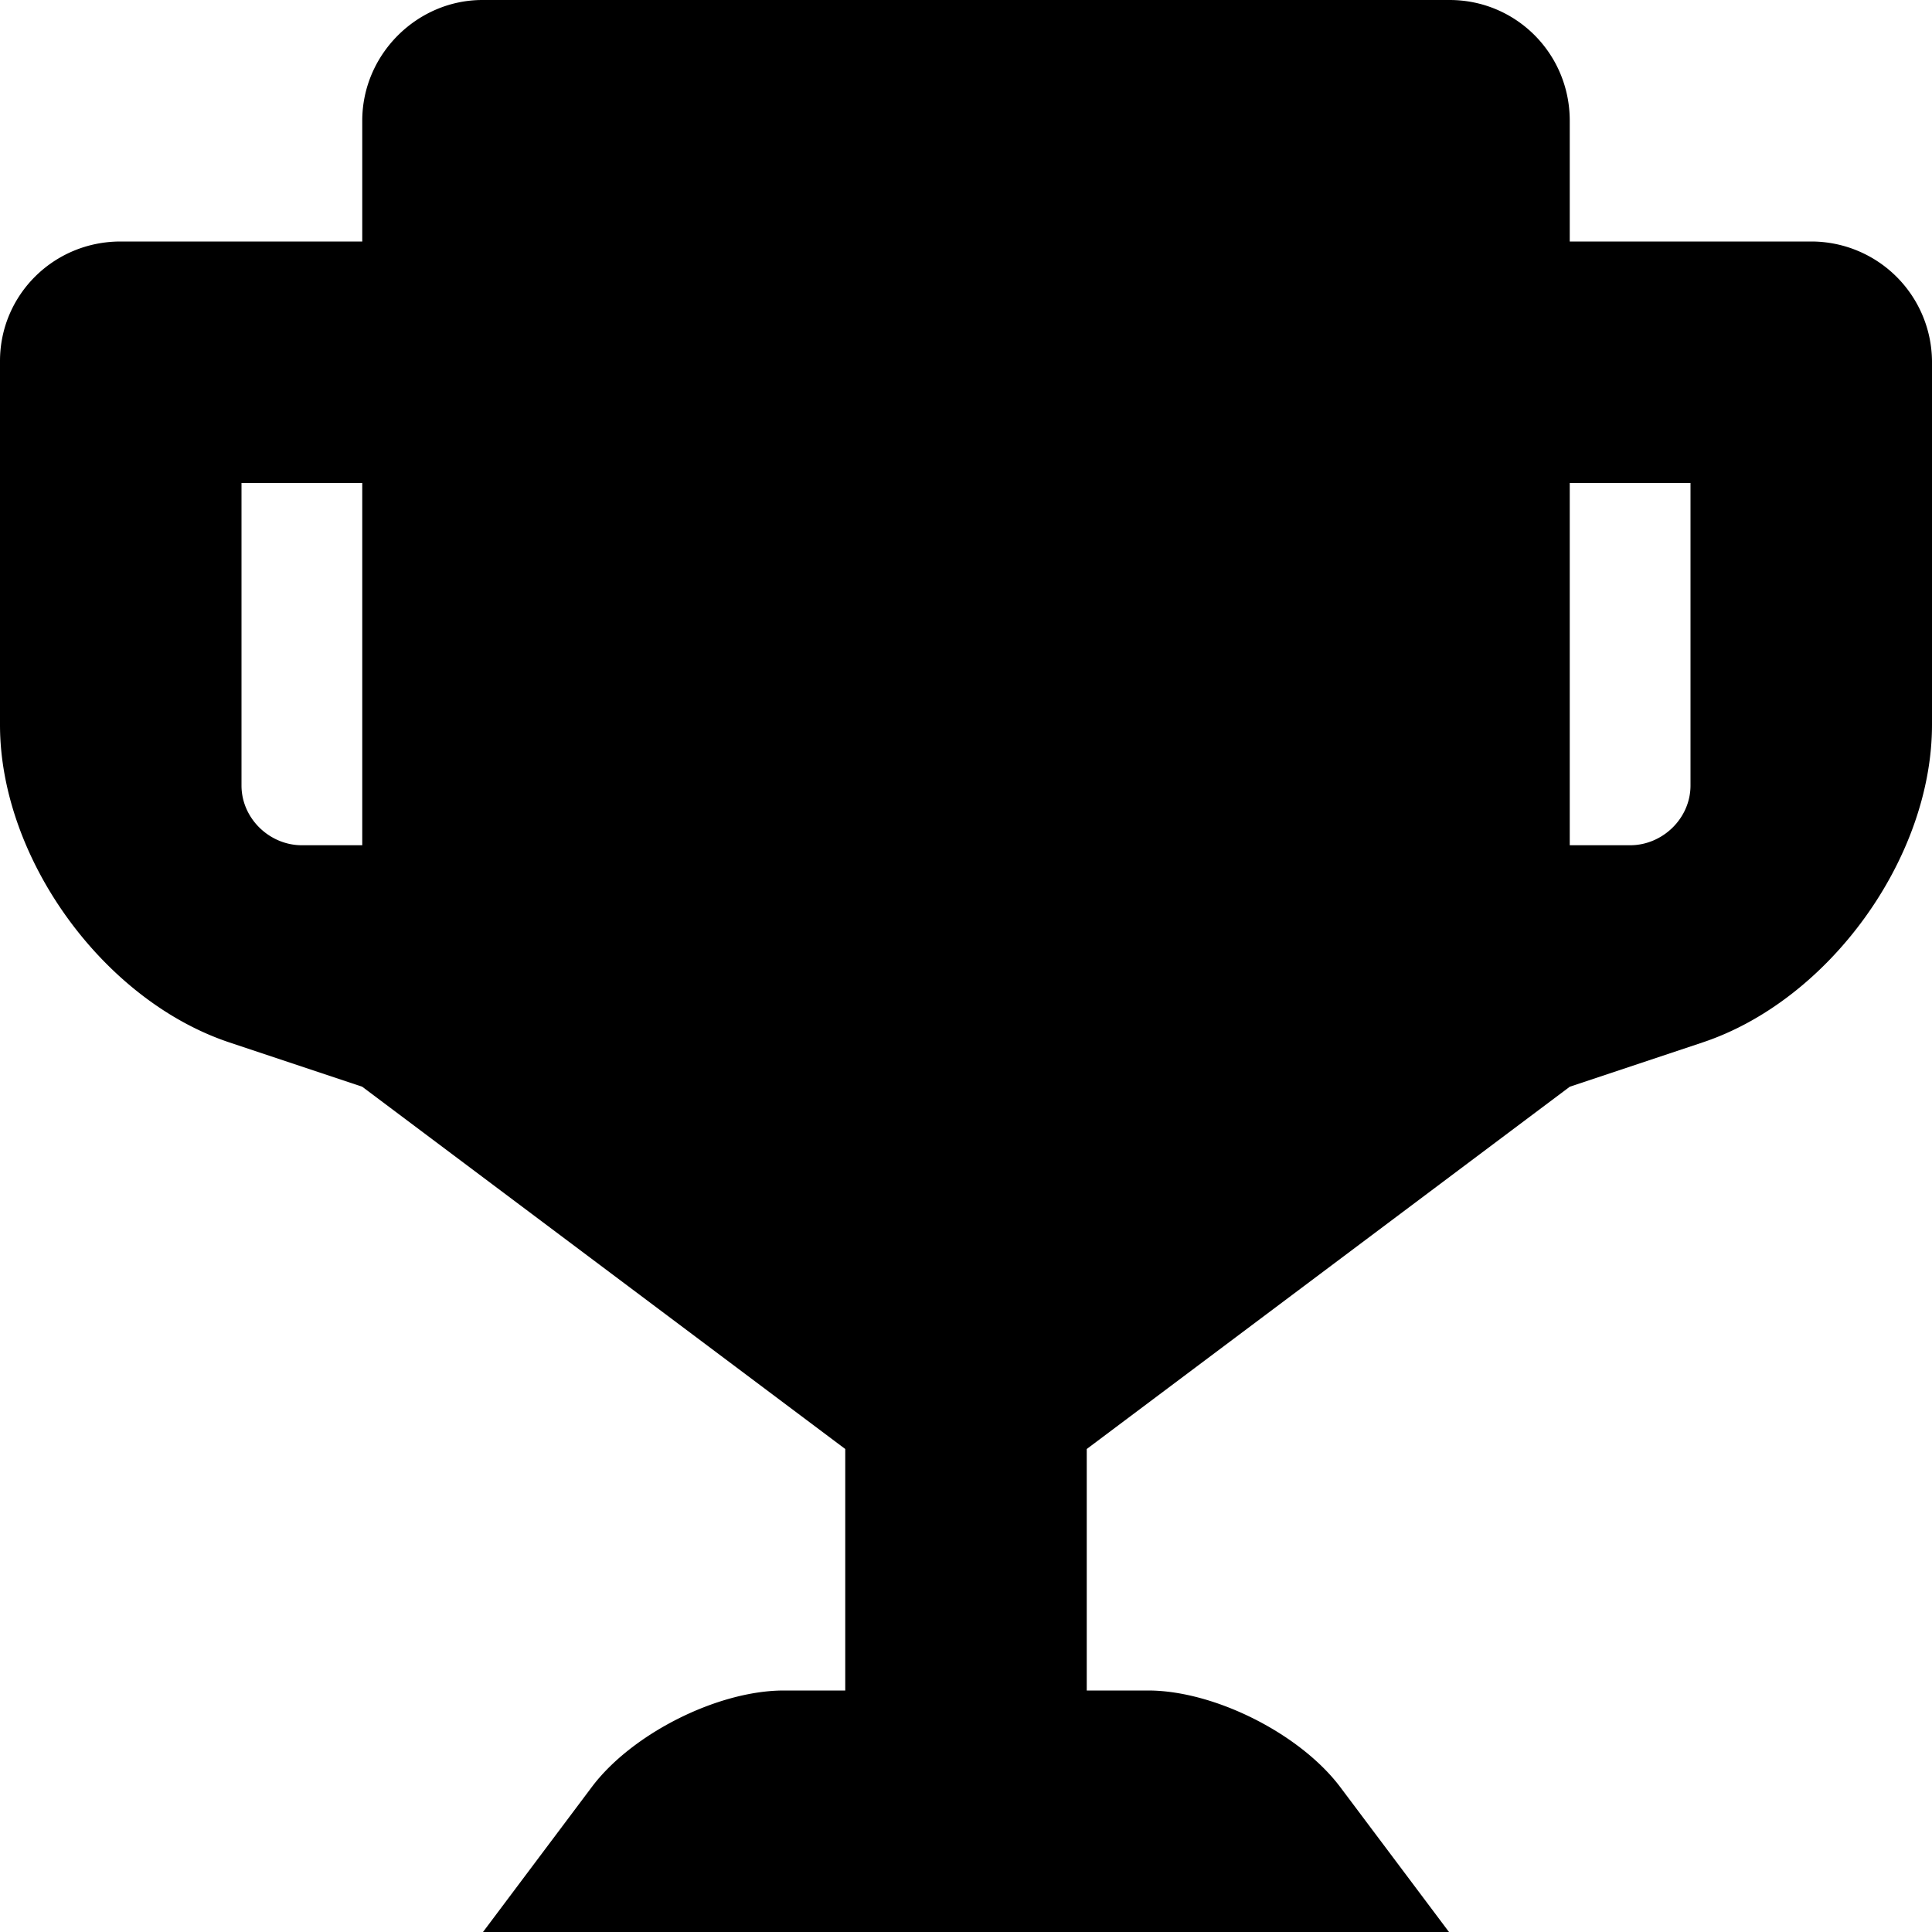 <svg xmlns="http://www.w3.org/2000/svg" width="16" height="16" viewBox="0 0 16 16">
    <path fill-rule="evenodd" d="M3 2V1c0-.552.456-1 .995-1h8.01c.55 0 .995.444.995 1v1h2.001a1 1 0 0 1 .999.99v3.012c0 1.104-.852 2.282-1.9 2.631L13 9l-4 3v2h.508c.548 0 1.26.358 1.593.802L12 16H4l.899-1.198C5.23 14.359 5.942 14 6.492 14H7v-2L3 9l-1.1-.367C.85 8.283 0 7.102 0 6.003V2.99C0 2.444.443 2 .999 2H3zm0 2H2v2.505c0 .273.232.495.5.495H3V4zm10 0v3h.5c.268 0 .5-.222.5-.495V4h-1z"/>
</svg>
